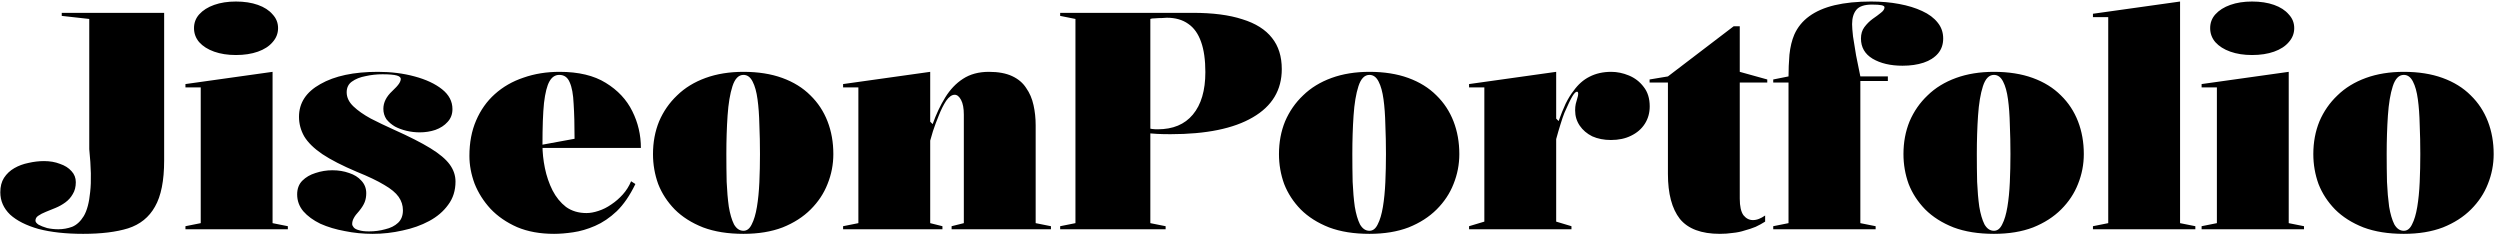 <svg width="229" height="22" viewBox="0 0 229 22" fill="none" xmlns="http://www.w3.org/2000/svg">
<path d="M7.616 21.42C6.029 21.42 4.667 21.271 3.528 20.972C2.408 20.655 1.54 20.216 0.924 19.656C0.327 19.077 0.028 18.396 0.028 17.612C0.028 17.089 0.14 16.651 0.364 16.296C0.607 15.923 0.924 15.624 1.316 15.4C1.708 15.176 2.137 15.017 2.604 14.924C3.089 14.812 3.565 14.756 4.032 14.756C4.573 14.756 5.059 14.84 5.488 15.008C5.936 15.157 6.291 15.381 6.552 15.68C6.813 15.96 6.944 16.296 6.944 16.688C6.944 17.117 6.851 17.481 6.664 17.78C6.496 18.079 6.272 18.331 5.992 18.536C5.712 18.741 5.413 18.909 5.096 19.04C4.779 19.171 4.48 19.292 4.2 19.404C3.92 19.516 3.687 19.637 3.5 19.768C3.332 19.88 3.248 20.029 3.248 20.216C3.248 20.328 3.341 20.449 3.528 20.58C3.733 20.692 3.995 20.795 4.312 20.888C4.648 20.963 4.993 21 5.348 21C5.777 21 6.197 20.925 6.608 20.776C7.019 20.608 7.373 20.281 7.672 19.796C7.971 19.292 8.167 18.555 8.26 17.584C8.372 16.613 8.344 15.307 8.176 13.664V1.736L5.656 1.456V1.176H15.036V14.7C15.036 16.548 14.756 17.957 14.196 18.928C13.655 19.899 12.833 20.561 11.732 20.916C10.649 21.252 9.277 21.42 7.616 21.42ZM21.607 5.04C20.86 5.04 20.198 4.937 19.619 4.732C19.04 4.527 18.583 4.237 18.247 3.864C17.93 3.491 17.771 3.061 17.771 2.576C17.771 2.091 17.93 1.671 18.247 1.316C18.583 0.943 19.04 0.653 19.619 0.448C20.198 0.243 20.86 0.14 21.607 0.14C22.372 0.14 23.044 0.243 23.623 0.448C24.202 0.653 24.65 0.943 24.967 1.316C25.303 1.671 25.471 2.091 25.471 2.576C25.471 3.061 25.303 3.491 24.967 3.864C24.65 4.237 24.202 4.527 23.623 4.732C23.044 4.937 22.372 5.04 21.607 5.04ZM16.987 21V20.72L18.387 20.44V8.008H16.987V7.7L24.967 6.58V20.44L26.367 20.72V21H16.987ZM34.136 21.42C33.259 21.42 32.41 21.336 31.588 21.168C30.767 21.019 30.02 20.795 29.348 20.496C28.695 20.179 28.172 19.796 27.78 19.348C27.407 18.9 27.22 18.387 27.22 17.808C27.22 17.285 27.379 16.865 27.696 16.548C28.014 16.231 28.415 15.997 28.9 15.848C29.404 15.68 29.918 15.596 30.44 15.596C31 15.596 31.514 15.68 31.98 15.848C32.447 15.997 32.82 16.231 33.1 16.548C33.399 16.865 33.548 17.248 33.548 17.696C33.548 17.995 33.502 18.265 33.408 18.508C33.315 18.751 33.147 19.021 32.904 19.32C32.661 19.581 32.493 19.805 32.4 19.992C32.307 20.16 32.26 20.337 32.26 20.524C32.26 20.617 32.307 20.72 32.4 20.832C32.493 20.944 32.652 21.028 32.876 21.084C33.1 21.159 33.408 21.196 33.8 21.196C34.323 21.196 34.818 21.131 35.284 21C35.77 20.888 36.161 20.692 36.46 20.412C36.759 20.132 36.908 19.749 36.908 19.264C36.908 18.816 36.778 18.405 36.516 18.032C36.255 17.659 35.816 17.295 35.2 16.94C34.584 16.567 33.744 16.165 32.68 15.736C31.355 15.176 30.3 14.635 29.516 14.112C28.751 13.589 28.2 13.048 27.864 12.488C27.547 11.928 27.388 11.331 27.388 10.696C27.388 9.427 28.041 8.428 29.348 7.7C30.655 6.953 32.41 6.58 34.612 6.58C35.825 6.58 36.946 6.72 37.972 7C39.017 7.28 39.858 7.672 40.492 8.176C41.127 8.68 41.444 9.287 41.444 9.996C41.444 10.463 41.295 10.855 40.996 11.172C40.716 11.489 40.343 11.732 39.876 11.9C39.428 12.049 38.952 12.124 38.448 12.124C38.038 12.124 37.636 12.077 37.244 11.984C36.852 11.891 36.498 11.76 36.18 11.592C35.863 11.405 35.602 11.181 35.396 10.92C35.209 10.64 35.116 10.323 35.116 9.968C35.116 9.389 35.387 8.848 35.928 8.344C36.227 8.064 36.432 7.84 36.544 7.672C36.656 7.504 36.712 7.355 36.712 7.224C36.712 7.168 36.684 7.112 36.628 7.056C36.572 7 36.479 6.953 36.348 6.916C36.218 6.879 36.04 6.851 35.816 6.832C35.611 6.813 35.349 6.804 35.032 6.804C34.51 6.804 33.996 6.86 33.492 6.972C32.988 7.065 32.568 7.233 32.232 7.476C31.915 7.7 31.756 8.027 31.756 8.456C31.756 8.923 31.962 9.352 32.372 9.744C32.783 10.136 33.315 10.509 33.968 10.864C34.621 11.2 35.322 11.536 36.068 11.872C37.487 12.507 38.607 13.076 39.428 13.58C40.249 14.084 40.837 14.579 41.192 15.064C41.547 15.549 41.724 16.072 41.724 16.632C41.724 17.453 41.5 18.163 41.052 18.76C40.623 19.357 40.044 19.852 39.316 20.244C38.588 20.636 37.776 20.925 36.88 21.112C35.984 21.317 35.069 21.42 34.136 21.42ZM51.258 6.58C52.993 6.58 54.403 6.916 55.486 7.588C56.587 8.26 57.399 9.128 57.922 10.192C58.444 11.237 58.706 12.357 58.706 13.552H49.578V13.272L52.63 12.712C52.63 11.443 52.602 10.379 52.545 9.52C52.508 8.643 52.387 7.98 52.181 7.532C51.995 7.084 51.678 6.86 51.23 6.86C50.856 6.86 50.557 7.056 50.334 7.448C50.109 7.84 49.941 8.503 49.83 9.436C49.736 10.351 49.69 11.629 49.69 13.272C49.69 13.963 49.764 14.672 49.913 15.4C50.063 16.128 50.296 16.809 50.614 17.444C50.931 18.06 51.342 18.564 51.846 18.956C52.368 19.329 52.993 19.516 53.721 19.516C54.057 19.516 54.422 19.451 54.813 19.32C55.224 19.189 55.616 18.993 55.989 18.732C56.382 18.471 56.736 18.163 57.053 17.808C57.371 17.453 57.623 17.052 57.809 16.604L58.202 16.856C57.697 17.901 57.128 18.732 56.493 19.348C55.859 19.945 55.196 20.393 54.505 20.692C53.815 20.991 53.143 21.187 52.489 21.28C51.855 21.373 51.276 21.42 50.754 21.42C49.465 21.42 48.336 21.215 47.365 20.804C46.395 20.375 45.583 19.815 44.929 19.124C44.295 18.433 43.809 17.668 43.474 16.828C43.156 15.969 42.998 15.12 42.998 14.28C42.998 13.067 43.203 11.984 43.614 11.032C44.024 10.08 44.593 9.277 45.322 8.624C46.068 7.952 46.946 7.448 47.953 7.112C48.962 6.757 50.063 6.58 51.258 6.58ZM68.102 6.58C69.446 6.58 70.631 6.767 71.658 7.14C72.685 7.513 73.543 8.045 74.234 8.736C74.925 9.408 75.447 10.201 75.802 11.116C76.157 12.031 76.334 13.029 76.334 14.112C76.334 15.064 76.157 15.979 75.802 16.856C75.466 17.715 74.953 18.489 74.262 19.18C73.571 19.871 72.713 20.421 71.686 20.832C70.659 21.224 69.465 21.42 68.102 21.42C66.683 21.42 65.451 21.224 64.406 20.832C63.361 20.421 62.493 19.871 61.802 19.18C61.13 18.489 60.626 17.715 60.29 16.856C59.973 15.979 59.814 15.064 59.814 14.112C59.814 13.029 60.001 12.031 60.374 11.116C60.766 10.201 61.317 9.408 62.026 8.736C62.735 8.045 63.603 7.513 64.63 7.14C65.657 6.767 66.814 6.58 68.102 6.58ZM68.102 6.86C67.654 6.86 67.318 7.205 67.094 7.896C66.87 8.587 66.721 9.483 66.646 10.584C66.571 11.685 66.534 12.861 66.534 14.112C66.534 14.971 66.543 15.82 66.562 16.66C66.599 17.5 66.665 18.256 66.758 18.928C66.87 19.6 67.029 20.141 67.234 20.552C67.458 20.944 67.747 21.14 68.102 21.14C68.419 21.14 68.671 20.944 68.858 20.552C69.063 20.16 69.222 19.628 69.334 18.956C69.446 18.284 69.521 17.528 69.558 16.688C69.595 15.848 69.614 14.989 69.614 14.112C69.614 13.179 69.595 12.283 69.558 11.424C69.539 10.547 69.483 9.772 69.39 9.1C69.297 8.409 69.147 7.868 68.942 7.476C68.737 7.065 68.457 6.86 68.102 6.86ZM96.267 20.72V21H87.167V20.72L88.287 20.44V10.5C88.287 9.921 88.203 9.473 88.035 9.156C87.867 8.839 87.671 8.68 87.447 8.68C87.185 8.68 86.924 8.867 86.663 9.24C86.42 9.613 86.196 10.061 85.991 10.584C85.785 11.088 85.608 11.564 85.459 12.012C85.328 12.441 85.244 12.731 85.207 12.88V20.44L86.327 20.72V21H77.227V20.72L78.627 20.44V8.008H77.227V7.7L85.207 6.58V11.144L85.431 11.368C85.748 10.472 86.131 9.66 86.579 8.932C87.027 8.204 87.568 7.635 88.203 7.224C88.856 6.795 89.649 6.58 90.583 6.58C91.441 6.58 92.151 6.711 92.711 6.972C93.271 7.233 93.7 7.597 93.999 8.064C94.316 8.512 94.54 9.035 94.671 9.632C94.801 10.211 94.867 10.827 94.867 11.48V20.44L96.267 20.72ZM109.263 1.176C111.092 1.176 112.604 1.372 113.799 1.764C115.012 2.137 115.917 2.707 116.515 3.472C117.112 4.219 117.411 5.171 117.411 6.328C117.411 8.251 116.524 9.725 114.751 10.752C112.996 11.779 110.485 12.292 107.219 12.292C106.733 12.292 106.323 12.283 105.987 12.264C105.651 12.245 105.389 12.227 105.203 12.208V11.732C105.371 11.807 105.651 11.844 106.043 11.844C107.443 11.844 108.516 11.396 109.263 10.5C110.028 9.585 110.411 8.288 110.411 6.608C110.411 5.488 110.28 4.564 110.019 3.836C109.757 3.089 109.365 2.539 108.843 2.184C108.32 1.811 107.667 1.624 106.883 1.624C106.808 1.624 106.659 1.633 106.435 1.652C106.211 1.652 105.996 1.661 105.791 1.68C105.585 1.68 105.445 1.699 105.371 1.736V20.44L106.771 20.72V21H97.111V20.72L98.511 20.44V1.736L97.111 1.456V1.176H109.263ZM125.442 6.58C126.786 6.58 127.971 6.767 128.998 7.14C130.024 7.513 130.883 8.045 131.574 8.736C132.264 9.408 132.787 10.201 133.142 11.116C133.496 12.031 133.674 13.029 133.674 14.112C133.674 15.064 133.496 15.979 133.142 16.856C132.806 17.715 132.292 18.489 131.602 19.18C130.911 19.871 130.052 20.421 129.026 20.832C127.999 21.224 126.804 21.42 125.442 21.42C124.023 21.42 122.791 21.224 121.746 20.832C120.7 20.421 119.832 19.871 119.142 19.18C118.47 18.489 117.966 17.715 117.63 16.856C117.312 15.979 117.154 15.064 117.154 14.112C117.154 13.029 117.34 12.031 117.714 11.116C118.106 10.201 118.656 9.408 119.366 8.736C120.075 8.045 120.943 7.513 121.97 7.14C122.996 6.767 124.154 6.58 125.442 6.58ZM125.442 6.86C124.994 6.86 124.658 7.205 124.434 7.896C124.21 8.587 124.06 9.483 123.986 10.584C123.911 11.685 123.874 12.861 123.874 14.112C123.874 14.971 123.883 15.82 123.902 16.66C123.939 17.5 124.004 18.256 124.098 18.928C124.21 19.6 124.368 20.141 124.574 20.552C124.798 20.944 125.087 21.14 125.442 21.14C125.759 21.14 126.011 20.944 126.198 20.552C126.403 20.16 126.562 19.628 126.674 18.956C126.786 18.284 126.86 17.528 126.898 16.688C126.935 15.848 126.954 14.989 126.954 14.112C126.954 13.179 126.935 12.283 126.898 11.424C126.879 10.547 126.823 9.772 126.73 9.1C126.636 8.409 126.487 7.868 126.282 7.476C126.076 7.065 125.796 6.86 125.442 6.86ZM134.566 21V20.72L135.966 20.3V8.008H134.566V7.7L142.546 6.58V10.864L142.77 11.088C142.976 10.509 143.19 9.977 143.414 9.492C143.657 9.007 143.9 8.615 144.142 8.316C144.553 7.737 145.038 7.308 145.598 7.028C146.177 6.729 146.84 6.58 147.586 6.58C148.128 6.58 148.669 6.692 149.21 6.916C149.752 7.14 150.2 7.485 150.554 7.952C150.928 8.419 151.114 9.016 151.114 9.744C151.114 10.341 150.965 10.873 150.666 11.34C150.368 11.807 149.948 12.171 149.406 12.432C148.884 12.693 148.268 12.824 147.558 12.824C146.924 12.824 146.354 12.712 145.85 12.488C145.365 12.245 144.982 11.919 144.702 11.508C144.422 11.097 144.282 10.631 144.282 10.108C144.282 9.884 144.301 9.688 144.338 9.52C144.394 9.333 144.441 9.165 144.478 9.016C144.534 8.848 144.562 8.708 144.562 8.596C144.562 8.465 144.525 8.4 144.45 8.4C144.338 8.4 144.198 8.54 144.03 8.82C143.862 9.1 143.62 9.604 143.302 10.332C143.19 10.612 143.069 10.967 142.938 11.396C142.808 11.807 142.677 12.255 142.546 12.74V20.3L143.946 20.72V21H134.566ZM157.542 21.42C155.843 21.42 154.62 20.963 153.874 20.048C153.146 19.115 152.782 17.743 152.782 15.932V7.56H151.102V7.28L152.782 7L158.802 2.408H159.362V6.58L161.882 7.28V7.56H159.362V18.2C159.362 18.891 159.474 19.395 159.698 19.712C159.94 20.011 160.23 20.16 160.566 20.16C160.752 20.16 160.939 20.123 161.126 20.048C161.312 19.973 161.499 19.871 161.686 19.74V20.3C161.424 20.468 161.135 20.627 160.818 20.776C160.5 20.907 160.164 21.019 159.81 21.112C159.474 21.224 159.11 21.299 158.718 21.336C158.344 21.392 157.952 21.42 157.542 21.42ZM162.428 21V20.72L163.828 20.44V7.56H162.428V7.28L163.828 7C163.828 6.384 163.856 5.721 163.912 5.012C163.987 4.303 164.136 3.687 164.36 3.164C164.659 2.492 165.116 1.932 165.732 1.484C166.348 1.036 167.123 0.7 168.056 0.476C169.008 0.252 170.119 0.14 171.388 0.14C172.322 0.14 173.18 0.215 173.964 0.364C174.767 0.513 175.467 0.728 176.064 1.008C176.68 1.288 177.156 1.643 177.492 2.072C177.828 2.483 177.996 2.968 177.996 3.528C177.996 4.069 177.838 4.527 177.52 4.9C177.203 5.273 176.764 5.553 176.204 5.74C175.644 5.927 175 6.02 174.272 6.02C173.171 6.02 172.256 5.805 171.528 5.376C170.819 4.947 170.464 4.331 170.464 3.528C170.464 3.117 170.567 2.772 170.772 2.492C170.996 2.193 171.248 1.941 171.528 1.736C171.827 1.531 172.079 1.344 172.284 1.176C172.508 1.008 172.62 0.84 172.62 0.672C172.62 0.579 172.527 0.513 172.34 0.476C172.172 0.439 171.883 0.42 171.472 0.42C170.782 0.42 170.306 0.579 170.044 0.896C169.783 1.213 169.652 1.652 169.652 2.212C169.652 2.455 169.68 2.828 169.736 3.332C169.811 3.836 169.904 4.415 170.016 5.068C170.147 5.703 170.278 6.347 170.408 7H172.928V7.42H170.408V20.44L171.808 20.72V21H162.428ZM182.645 6.58C183.989 6.58 185.174 6.767 186.201 7.14C187.228 7.513 188.086 8.045 188.777 8.736C189.468 9.408 189.99 10.201 190.345 11.116C190.7 12.031 190.877 13.029 190.877 14.112C190.877 15.064 190.7 15.979 190.345 16.856C190.009 17.715 189.496 18.489 188.805 19.18C188.114 19.871 187.256 20.421 186.229 20.832C185.202 21.224 184.008 21.42 182.645 21.42C181.226 21.42 179.994 21.224 178.949 20.832C177.904 20.421 177.036 19.871 176.345 19.18C175.673 18.489 175.169 17.715 174.833 16.856C174.516 15.979 174.357 15.064 174.357 14.112C174.357 13.029 174.544 12.031 174.917 11.116C175.309 10.201 175.86 9.408 176.569 8.736C177.278 8.045 178.146 7.513 179.173 7.14C180.2 6.767 181.357 6.58 182.645 6.58ZM182.645 6.86C182.197 6.86 181.861 7.205 181.637 7.896C181.413 8.587 181.264 9.483 181.189 10.584C181.114 11.685 181.077 12.861 181.077 14.112C181.077 14.971 181.086 15.82 181.105 16.66C181.142 17.5 181.208 18.256 181.301 18.928C181.413 19.6 181.572 20.141 181.777 20.552C182.001 20.944 182.29 21.14 182.645 21.14C182.962 21.14 183.214 20.944 183.401 20.552C183.606 20.16 183.765 19.628 183.877 18.956C183.989 18.284 184.064 17.528 184.101 16.688C184.138 15.848 184.157 14.989 184.157 14.112C184.157 13.179 184.138 12.283 184.101 11.424C184.082 10.547 184.026 9.772 183.933 9.1C183.84 8.409 183.69 7.868 183.485 7.476C183.28 7.065 183 6.86 182.645 6.86ZM199.694 20.44L201.094 20.72V21H191.714V20.72L193.114 20.44V1.568H191.714V1.26L199.694 0.14V20.44ZM206.287 5.04C205.54 5.04 204.877 4.937 204.299 4.732C203.72 4.527 203.263 4.237 202.927 3.864C202.609 3.491 202.451 3.061 202.451 2.576C202.451 2.091 202.609 1.671 202.927 1.316C203.263 0.943 203.72 0.653 204.299 0.448C204.877 0.243 205.54 0.14 206.287 0.14C207.052 0.14 207.724 0.243 208.303 0.448C208.881 0.653 209.329 0.943 209.647 1.316C209.983 1.671 210.151 2.091 210.151 2.576C210.151 3.061 209.983 3.491 209.647 3.864C209.329 4.237 208.881 4.527 208.303 4.732C207.724 4.937 207.052 5.04 206.287 5.04ZM201.667 21V20.72L203.067 20.44V8.008H201.667V7.7L209.647 6.58V20.44L211.047 20.72V21H201.667ZM220.188 6.58C221.532 6.58 222.717 6.767 223.744 7.14C224.771 7.513 225.629 8.045 226.32 8.736C227.011 9.408 227.533 10.201 227.888 11.116C228.243 12.031 228.42 13.029 228.42 14.112C228.42 15.064 228.243 15.979 227.888 16.856C227.552 17.715 227.039 18.489 226.348 19.18C225.657 19.871 224.799 20.421 223.772 20.832C222.745 21.224 221.551 21.42 220.188 21.42C218.769 21.42 217.537 21.224 216.492 20.832C215.447 20.421 214.579 19.871 213.888 19.18C213.216 18.489 212.712 17.715 212.376 16.856C212.059 15.979 211.9 15.064 211.9 14.112C211.9 13.029 212.087 12.031 212.46 11.116C212.852 10.201 213.403 9.408 214.112 8.736C214.821 8.045 215.689 7.513 216.716 7.14C217.743 6.767 218.9 6.58 220.188 6.58ZM220.188 6.86C219.74 6.86 219.404 7.205 219.18 7.896C218.956 8.587 218.807 9.483 218.732 10.584C218.657 11.685 218.62 12.861 218.62 14.112C218.62 14.971 218.629 15.82 218.648 16.66C218.685 17.5 218.751 18.256 218.844 18.928C218.956 19.6 219.115 20.141 219.32 20.552C219.544 20.944 219.833 21.14 220.188 21.14C220.505 21.14 220.757 20.944 220.944 20.552C221.149 20.16 221.308 19.628 221.42 18.956C221.532 18.284 221.607 17.528 221.644 16.688C221.681 15.848 221.7 14.989 221.7 14.112C221.7 13.179 221.681 12.283 221.644 11.424C221.625 10.547 221.569 9.772 221.476 9.1C221.383 8.409 221.233 7.868 221.028 7.476C220.823 7.065 220.543 6.86 220.188 6.86Z" fill="black"/>
</svg>
